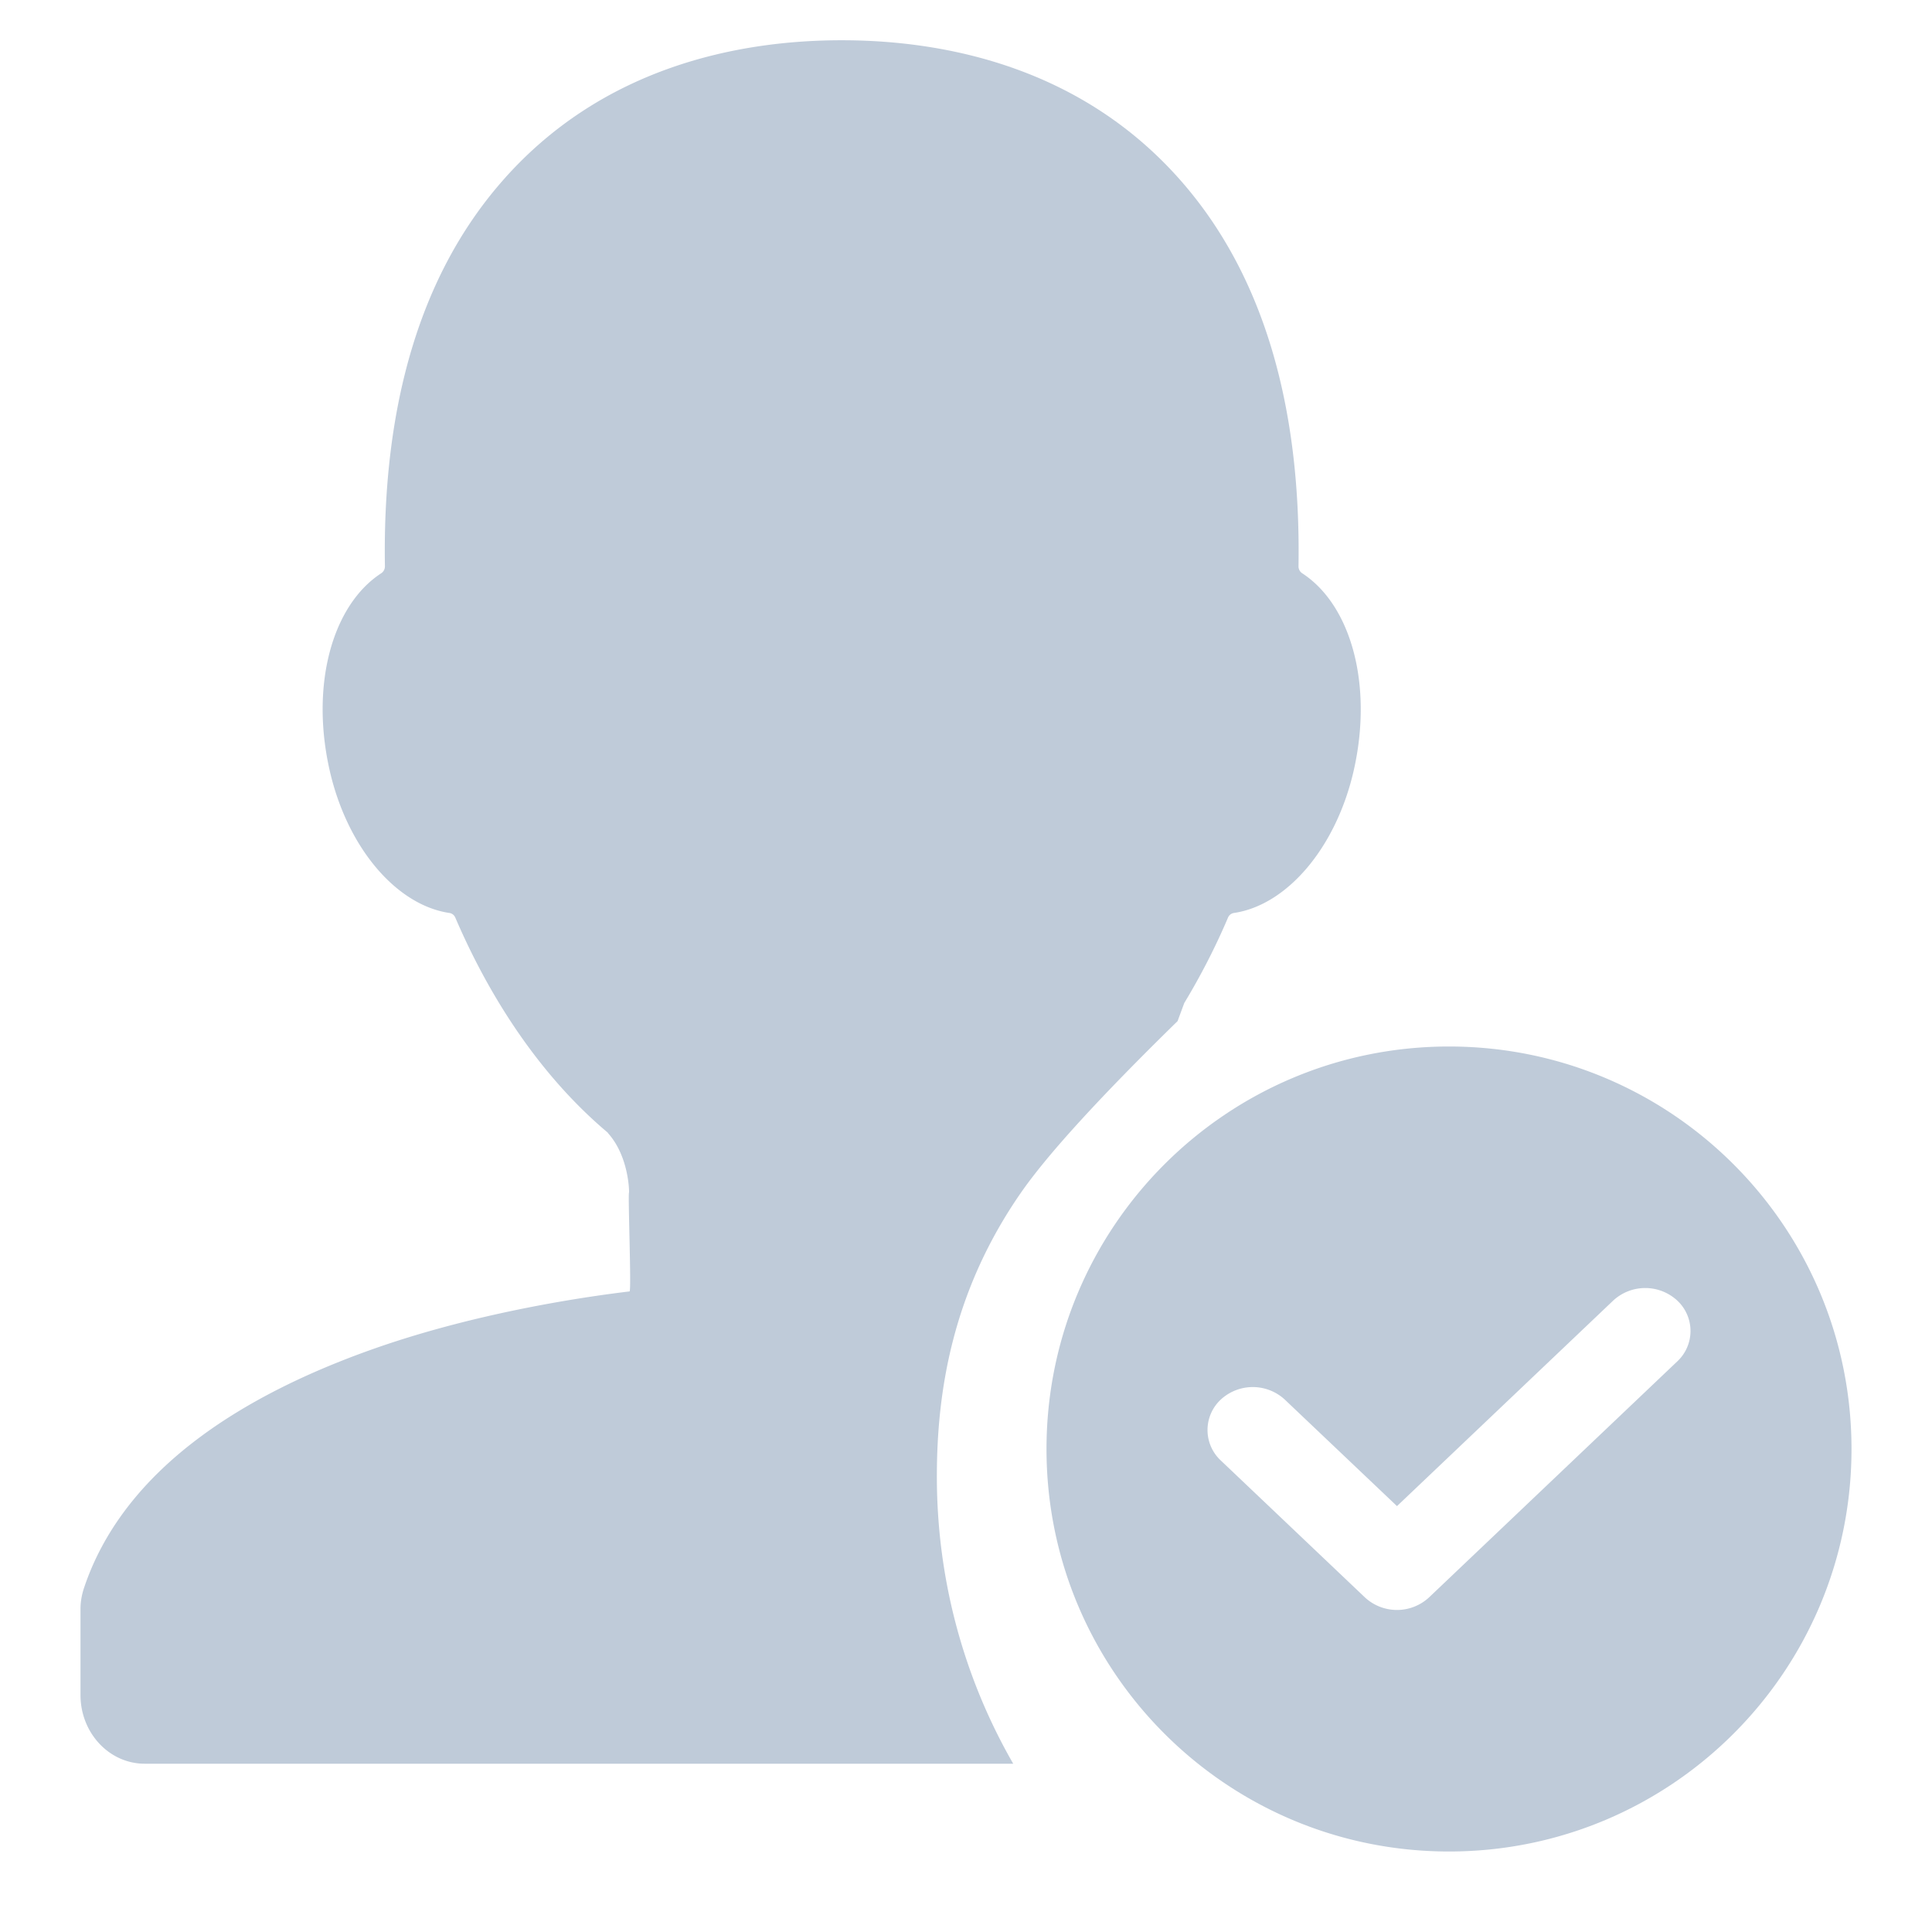 <?xml version="1.0" standalone="no"?><!DOCTYPE svg PUBLIC "-//W3C//DTD SVG 1.1//EN" "http://www.w3.org/Graphics/SVG/1.1/DTD/svg11.dtd"><svg class="icon" width="16px" height="16.00px" viewBox="0 0 1024 1024" version="1.1" xmlns="http://www.w3.org/2000/svg"><path fill="#BFCBD9" d="M624.171 541.184c-41.195 40.277-68.864 70.571-82.987 90.88-36.821 52.971-44.629 106.432-44.629 150.507 0 55.467 14.72 107.456 40.469 152.235H76.693c-18.773 0-34.027-16.299-34.027-36.395v-45.611c0-3.413 0.533-6.912 1.664-10.539 10.112-30.805 31.147-58.091 62.507-81.173 24.363-17.963 55.232-33.536 91.712-46.357 56.661-19.904 115.371-27.883 135.125-30.251 1.067-0.128-0.917-51.435-0.277-52.416 0.128-0.213 0-18.923-10.965-31.275a3.371 3.371 0 0 0-0.811-0.896c-32.469-27.456-60.117-66.56-80.277-113.493a4.032 4.032 0 0 0-3.072-2.496c-28.245-4.139-54.336-34.752-63.595-75.819-10.155-45.013 1.344-87.339 27.435-104.277a4.373 4.373 0 0 0 1.899-3.733c-1.365-86.059 19.2-154.347 61.227-202.987C319.253 34.475 393.429 21.333 446.101 21.333c52.693 0 126.848 13.141 180.907 75.755 42.027 48.64 62.592 116.907 61.227 202.987a4.395 4.395 0 0 0 1.899 3.733c26.069 16.939 37.568 59.243 27.435 104.277-9.28 41.067-35.371 71.68-63.616 75.819a4.032 4.032 0 0 0-3.093 2.475c-6.656 15.616-14.4 30.72-23.168 45.227l-3.541 9.579zM768 981.333c-117.824 0-213.333-95.509-213.333-213.333s95.509-213.333 213.333-213.333 213.333 95.509 213.333 213.333-95.509 213.333-213.333 213.333z m-10.603-134.656l131.584-125.099a22.037 22.037 0 0 0 0-32.256 25.003 25.003 0 0 0-33.941 0l-114.603 108.949-59.477-56.469a25.003 25.003 0 0 0-33.92 0 22.037 22.037 0 0 0 0 32.277l76.416 72.597a25.003 25.003 0 0 0 33.941 0z"  /></svg>